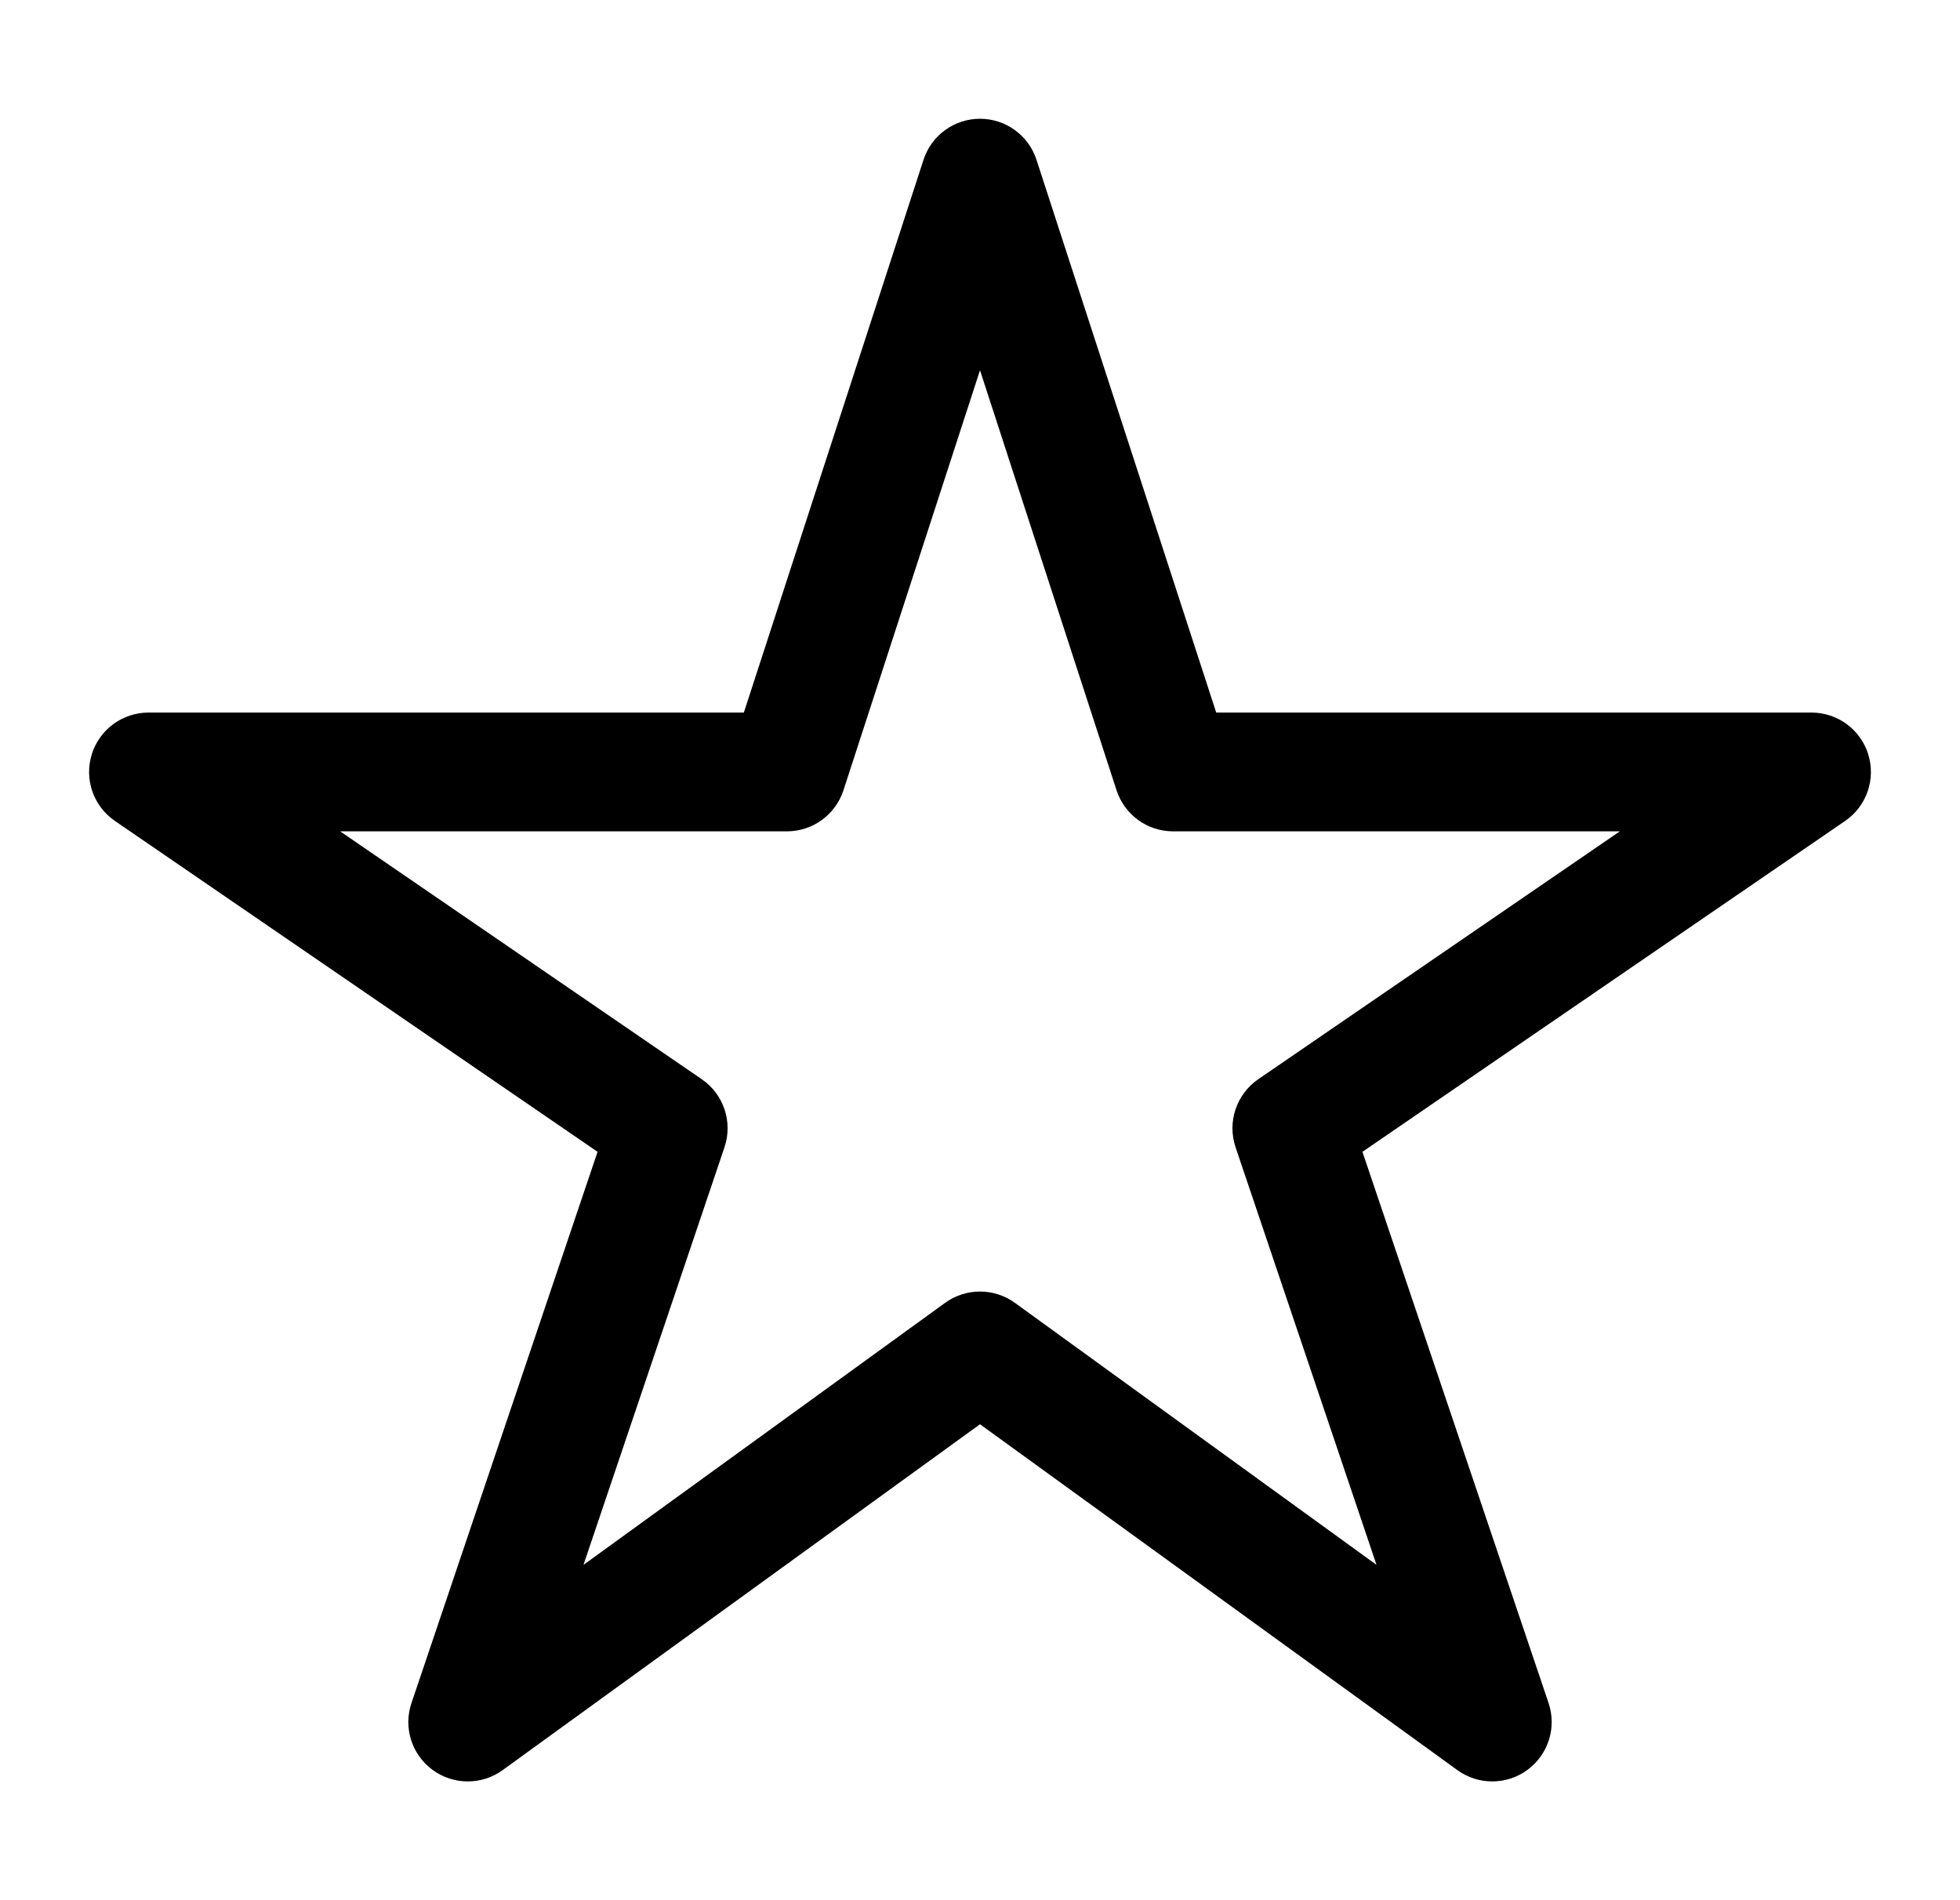 <svg width="33" height="32" viewBox="0 0 33 32" fill="none" xmlns="http://www.w3.org/2000/svg">
<path fill-rule="evenodd" clip-rule="evenodd" d="M16.5 2C16.933 2 17.317 2.279 17.451 2.691L20.477 12H30.5C30.938 12 31.326 12.285 31.455 12.704C31.585 13.123 31.427 13.577 31.066 13.825L22.939 19.397L26.073 28.68C26.212 29.093 26.068 29.547 25.718 29.805C25.368 30.063 24.891 30.065 24.538 29.81L16.5 23.985L8.462 29.81C8.11 30.065 7.633 30.063 7.282 29.805C6.932 29.547 6.788 29.093 6.928 28.68L10.061 19.397L1.935 13.825C1.573 13.577 1.415 13.123 1.545 12.704C1.675 12.285 2.062 12 2.5 12H12.524L15.549 2.691C15.683 2.279 16.067 2 16.5 2ZM16.5 6.235L14.201 13.309C14.067 13.721 13.683 14 13.25 14H5.727L11.816 18.175C12.185 18.428 12.341 18.896 12.198 19.32L9.824 26.353L15.913 21.94C16.263 21.687 16.737 21.687 17.087 21.94L23.176 26.353L20.803 19.32C20.66 18.896 20.816 18.428 21.184 18.175L27.273 14H19.75C19.317 14 18.933 13.721 18.799 13.309L16.5 6.235Z" fill="black"/>
</svg>
